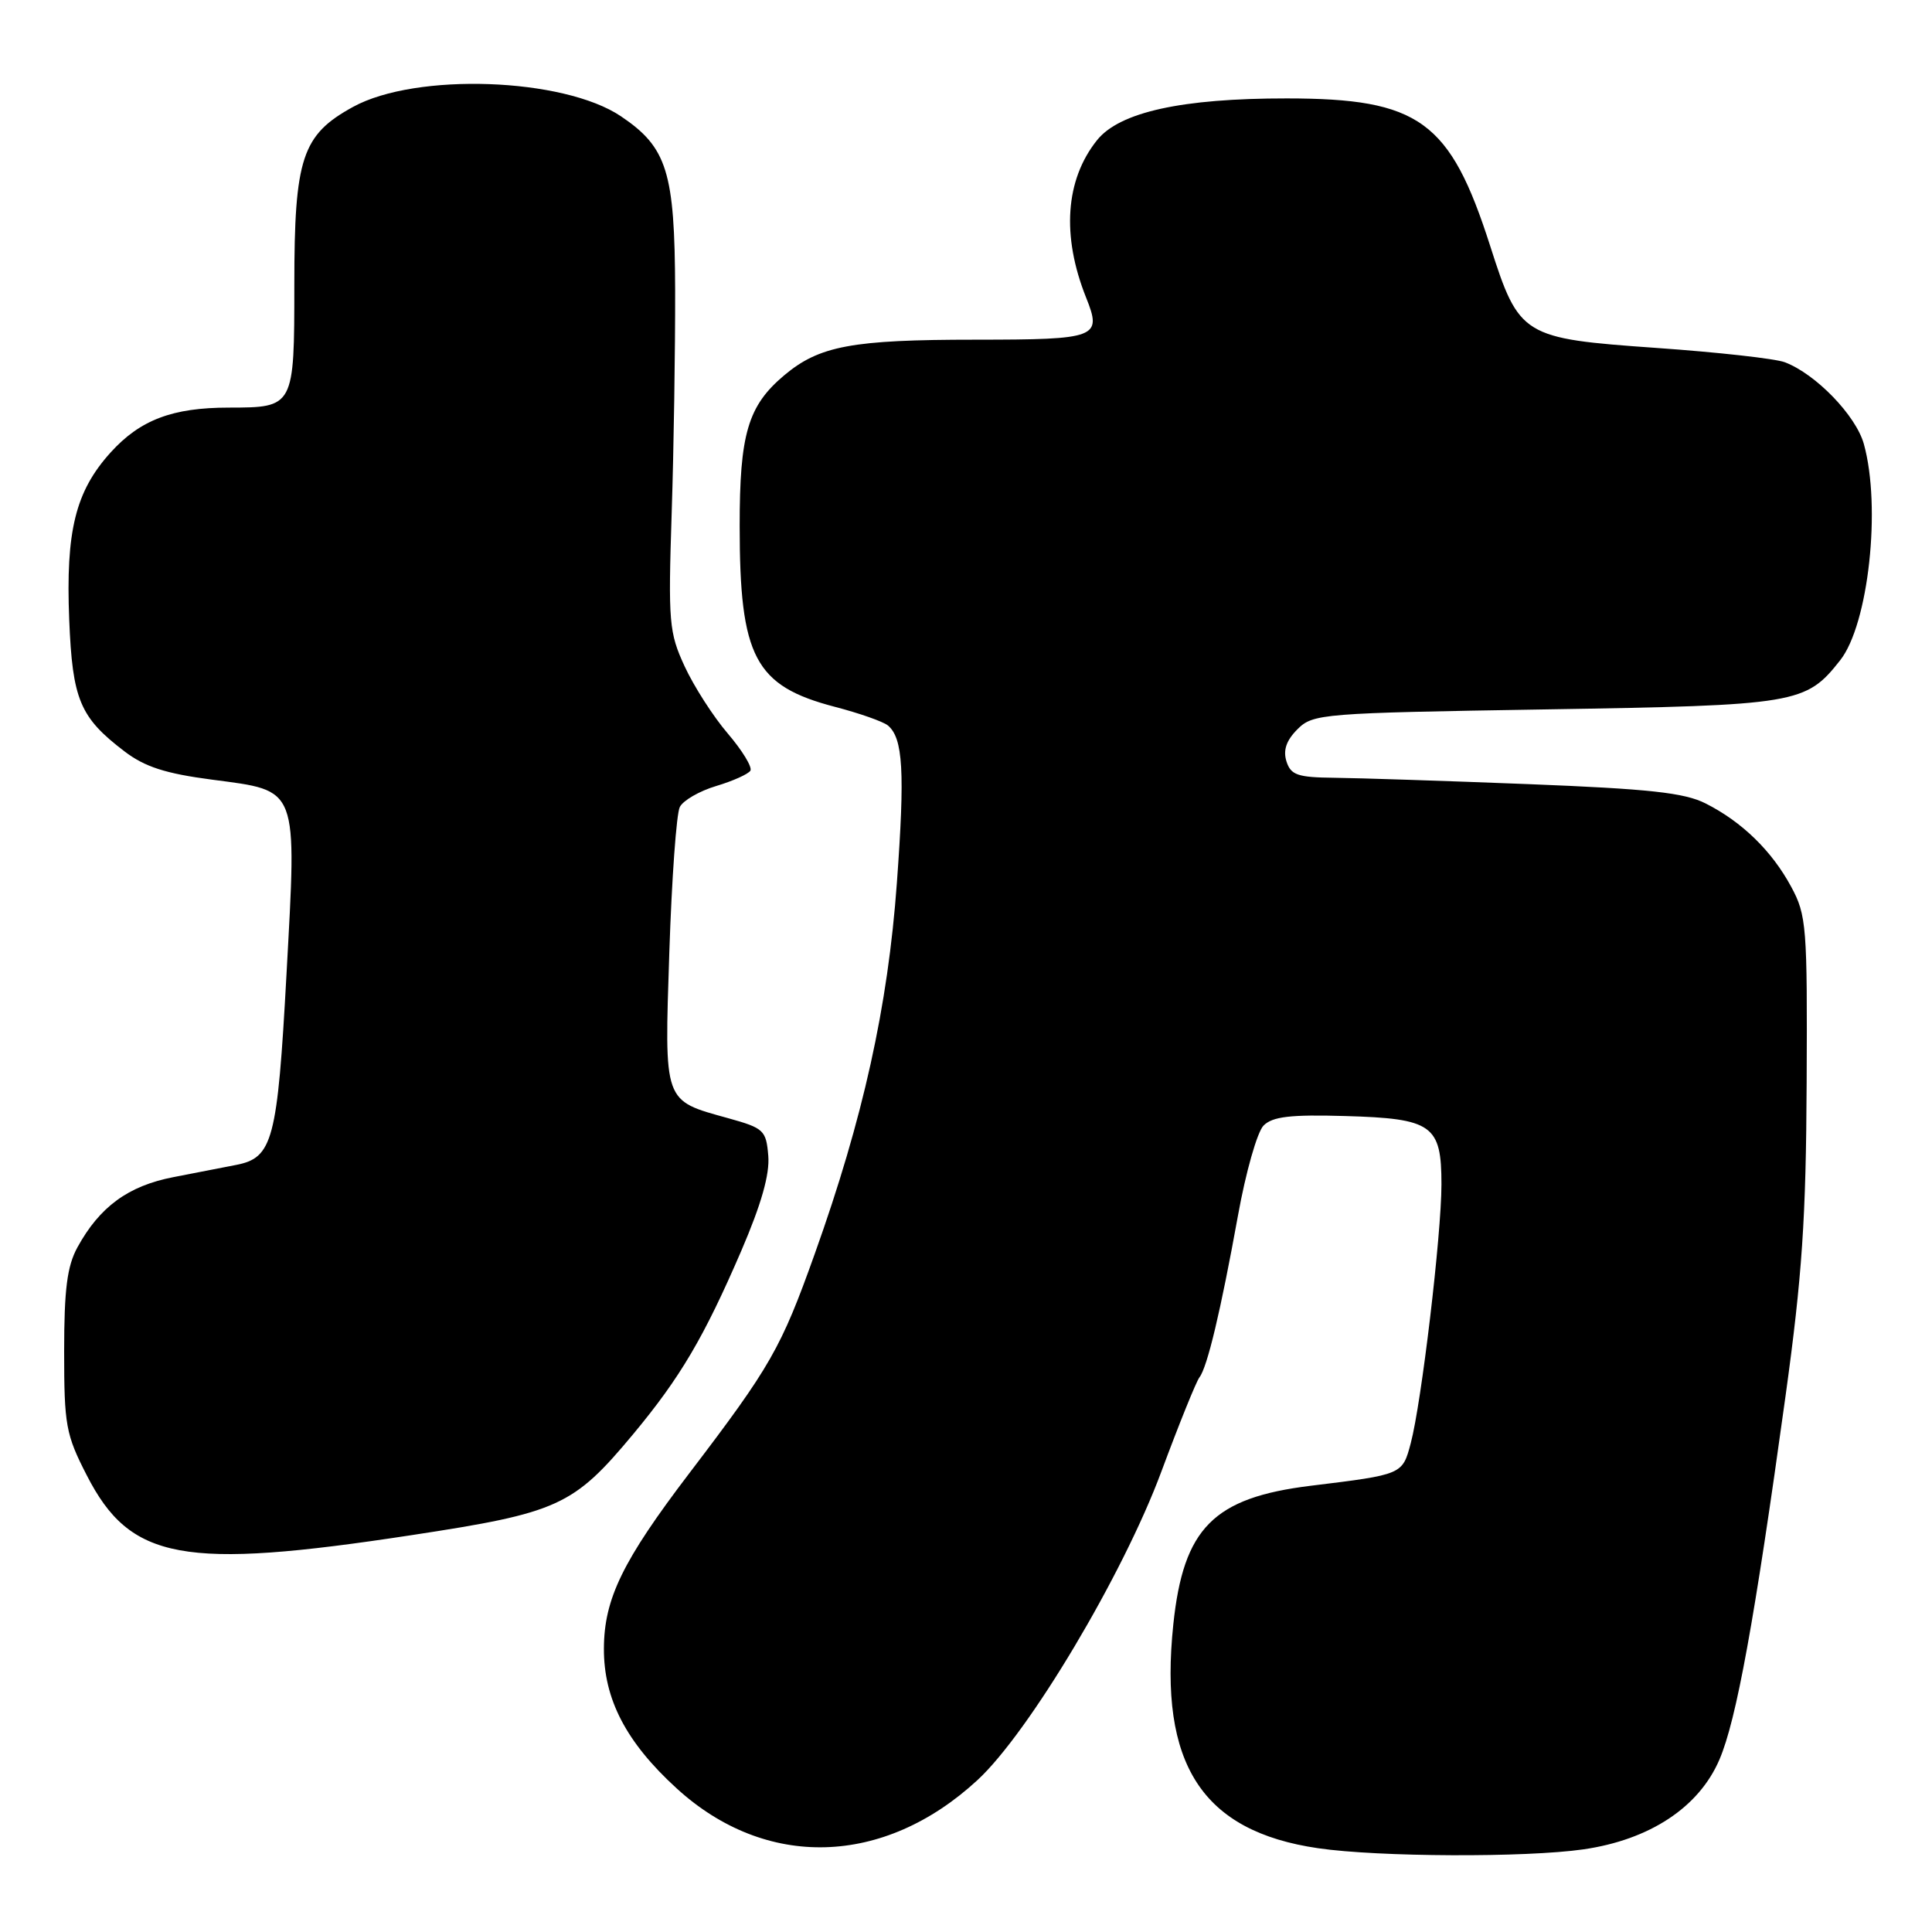 <?xml version="1.0" encoding="UTF-8" standalone="no"?>
<!DOCTYPE svg PUBLIC "-//W3C//DTD SVG 1.1//EN" "http://www.w3.org/Graphics/SVG/1.1/DTD/svg11.dtd" >
<svg xmlns="http://www.w3.org/2000/svg" xmlns:xlink="http://www.w3.org/1999/xlink" version="1.1" viewBox="0 0 256 256">
 <g >
 <path fill="currentColor"
d=" M 209.81 245.05 C 218.60 243.78 225.12 239.48 227.83 233.16 C 230.08 227.93 232.48 214.77 236.59 185.00 C 238.79 169.07 239.31 161.47 239.39 143.50 C 239.49 122.75 239.38 121.27 237.34 117.50 C 234.78 112.75 230.82 108.89 226.00 106.46 C 223.20 105.04 218.53 104.53 202.50 103.90 C 191.50 103.47 179.94 103.09 176.82 103.06 C 171.93 103.01 171.04 102.70 170.46 100.88 C 170.00 99.41 170.44 98.11 171.92 96.63 C 173.98 94.57 175.09 94.48 204.78 94.00 C 238.15 93.46 239.28 93.27 243.84 87.48 C 247.59 82.71 249.29 67.18 246.97 58.83 C 245.92 55.06 240.61 49.56 236.50 48.00 C 235.25 47.52 227.58 46.67 219.46 46.10 C 201.73 44.85 201.30 44.59 197.46 32.60 C 192.14 15.99 188.08 13.05 170.50 13.04 C 156.59 13.03 148.33 14.85 145.35 18.59 C 141.16 23.84 140.65 31.25 143.91 39.42 C 146.05 44.76 145.43 45.00 129.28 45.01 C 112.88 45.01 108.56 45.82 103.90 49.74 C 99.10 53.78 98.00 57.51 98.01 69.72 C 98.01 87.09 100.02 90.89 110.63 93.66 C 113.86 94.50 117.01 95.61 117.64 96.12 C 119.66 97.79 119.92 102.22 118.84 117.00 C 117.65 133.39 114.37 148.20 107.97 166.11 C 103.49 178.66 102.14 181.03 91.33 195.22 C 82.50 206.82 80.05 211.84 80.02 218.43 C 79.99 225.13 82.96 230.85 89.65 236.96 C 101.46 247.76 117.08 247.34 129.50 235.89 C 136.33 229.60 148.81 208.67 153.88 195.01 C 156.23 188.69 158.50 183.07 158.93 182.51 C 159.98 181.15 161.75 173.70 164.03 161.11 C 165.06 155.36 166.59 149.98 167.43 149.14 C 168.62 147.95 170.99 147.67 178.23 147.88 C 189.81 148.21 191.00 149.06 191.00 156.93 C 191.00 163.60 188.35 185.91 186.93 191.24 C 185.82 195.40 185.87 195.38 173.69 196.87 C 160.79 198.45 156.81 202.47 155.47 215.24 C 153.53 233.77 159.28 242.66 174.66 244.90 C 182.67 246.07 202.16 246.15 209.81 245.05 Z  M 54.50 203.42 C 74.02 200.45 75.96 199.56 83.91 190.02 C 90.15 182.51 93.26 177.24 98.22 165.75 C 100.88 159.56 102.01 155.60 101.80 153.14 C 101.52 149.76 101.21 149.48 96.50 148.17 C 87.85 145.77 88.03 146.29 88.69 126.15 C 89.01 116.44 89.63 107.79 90.08 106.93 C 90.52 106.06 92.69 104.81 94.90 104.15 C 97.11 103.49 99.15 102.57 99.43 102.12 C 99.71 101.66 98.36 99.45 96.44 97.20 C 94.51 94.95 91.94 90.94 90.72 88.30 C 88.65 83.82 88.53 82.48 89.00 68.00 C 89.28 59.47 89.48 46.17 89.46 38.44 C 89.41 22.77 88.40 19.53 82.28 15.41 C 74.67 10.28 55.12 9.59 46.79 14.16 C 40.01 17.87 39.00 20.93 39.00 37.71 C 39.00 53.96 38.98 54.00 30.32 54.01 C 22.84 54.01 18.56 55.64 14.65 59.96 C 10.00 65.11 8.70 70.35 9.17 82.09 C 9.60 92.71 10.58 95.05 16.48 99.55 C 19.17 101.61 21.92 102.50 28.11 103.31 C 39.65 104.84 39.33 104.01 37.96 129.13 C 36.76 151.12 36.15 153.42 31.28 154.36 C 29.75 154.66 26.01 155.39 22.96 155.98 C 16.98 157.14 13.20 159.91 10.26 165.28 C 8.89 167.78 8.50 170.87 8.50 179.07 C 8.50 188.85 8.72 190.08 11.50 195.49 C 17.27 206.76 24.22 208.04 54.50 203.42 Z "/>
</g>
</svg>